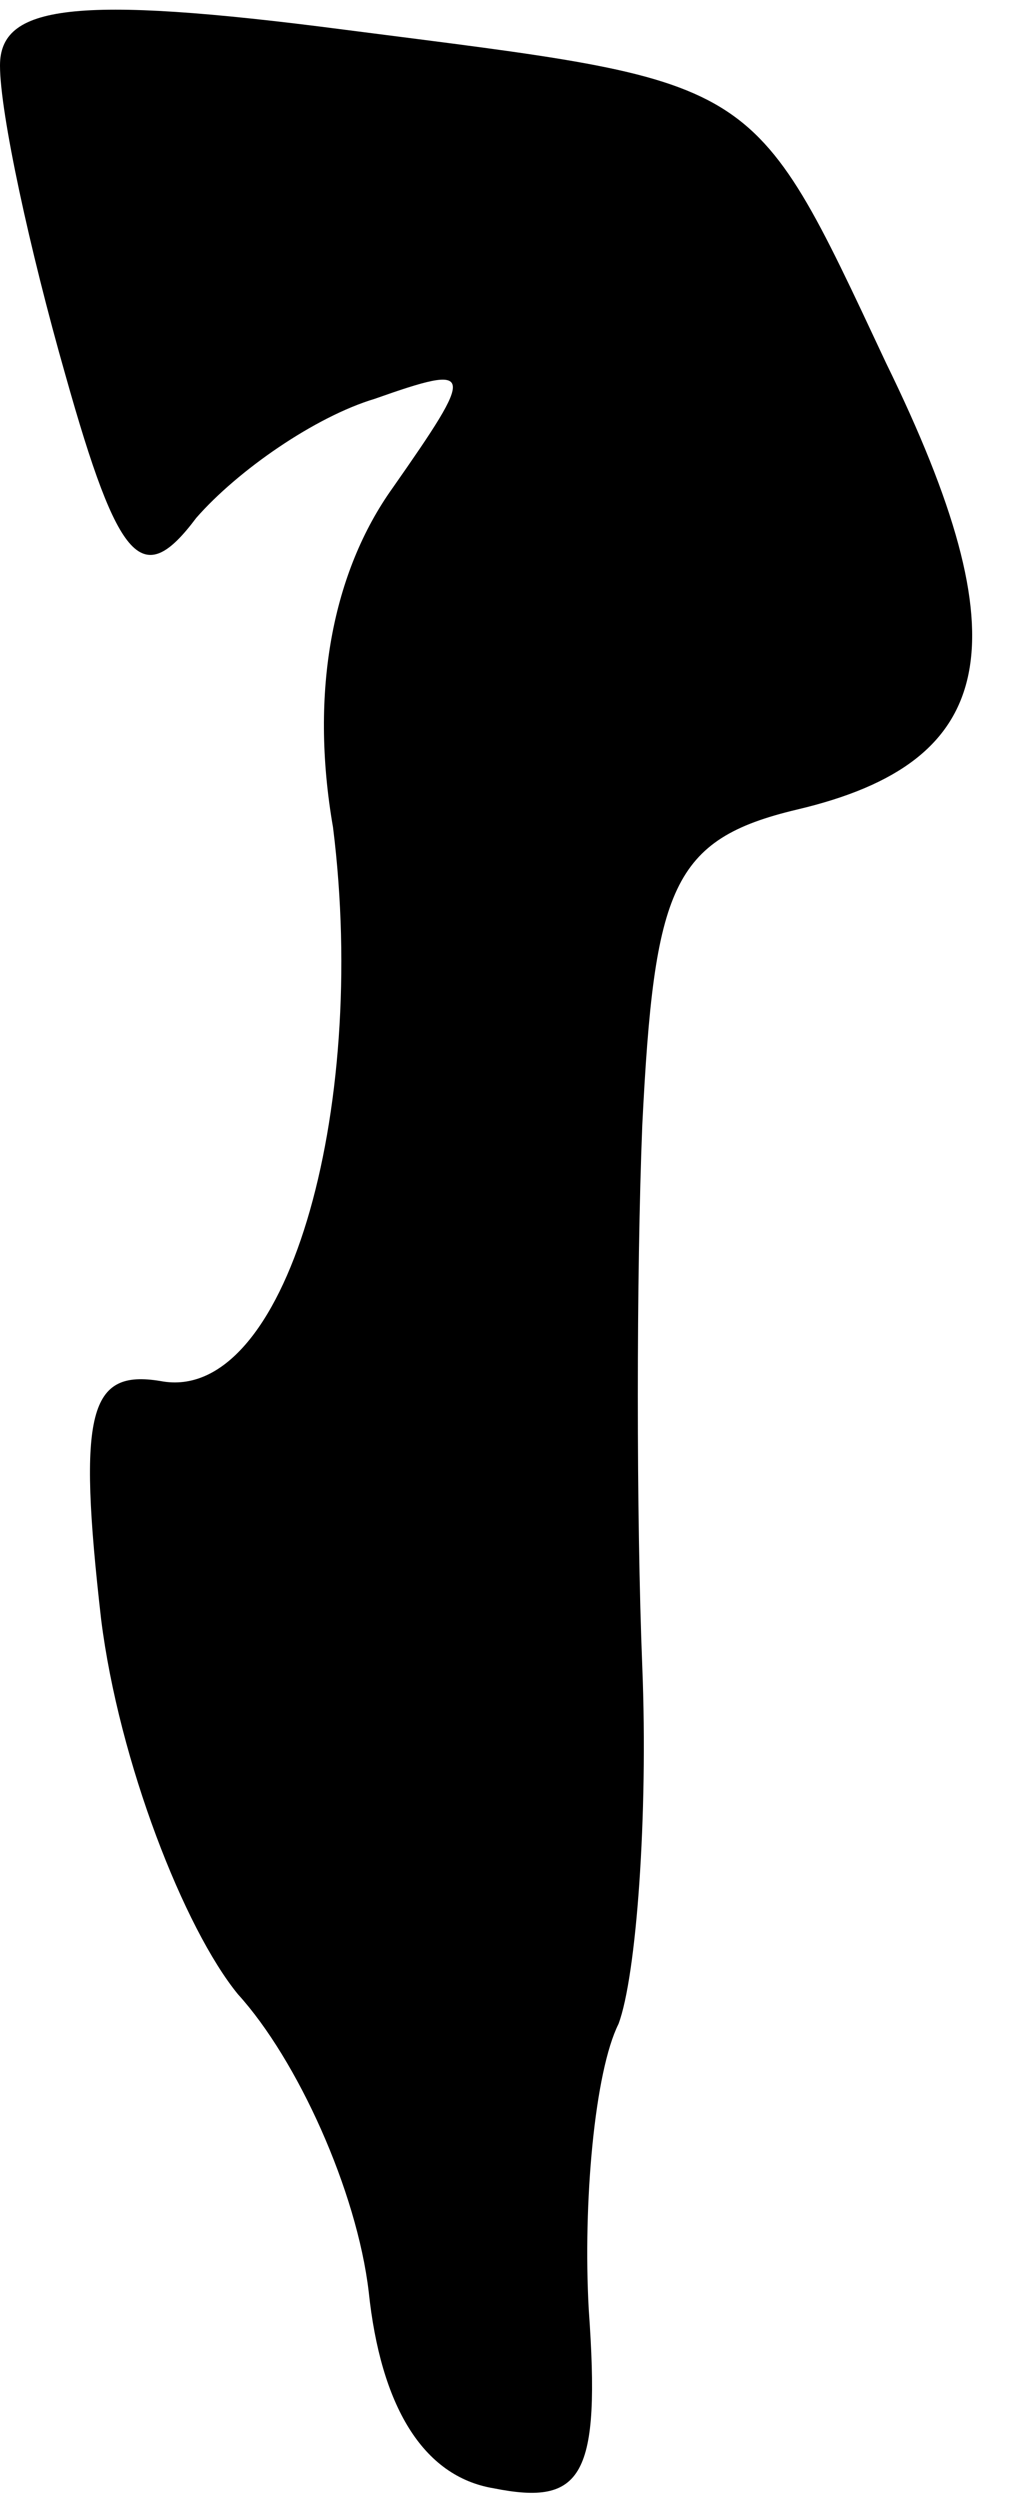 <?xml version="1.0" standalone="no"?>
<!DOCTYPE svg PUBLIC "-//W3C//DTD SVG 20010904//EN"
 "http://www.w3.org/TR/2001/REC-SVG-20010904/DTD/svg10.dtd">
<svg version="1.0" xmlns="http://www.w3.org/2000/svg"
 width="17pt" height="42pt" viewBox="0 0 17 42"
 preserveAspectRatio="xMidYMid meet">
<g transform="translate(0,42) scale(0.1,-0.1)"
fill="#000000" stroke="none">
<path fill="#000000" stroke="none" d="M0 409 c0 -8 5 -31 11 -52 9 -32 13
-36 22 -24 7 8 20 17 30 20 17 6 17 5 3 -15 -10 -14 -14 -34 -10 -57 6 -48 -8
-97 -29 -93 -12 2 -14 -5 -10 -40 3 -24 14 -52 23 -63 10 -11 20 -33 22 -50 2
-19 9 -31 21 -33 15 -3 18 2 16 30 -1 18 1 40 5 48 3 8 5 35 4 60 -1 25 -1 66
0 91 2 40 5 48 26 53 34 8 38 28 15 75 -23 49 -21 47 -91 56 -46 6 -58 4 -58
-6z"/>
</g>
</svg>

